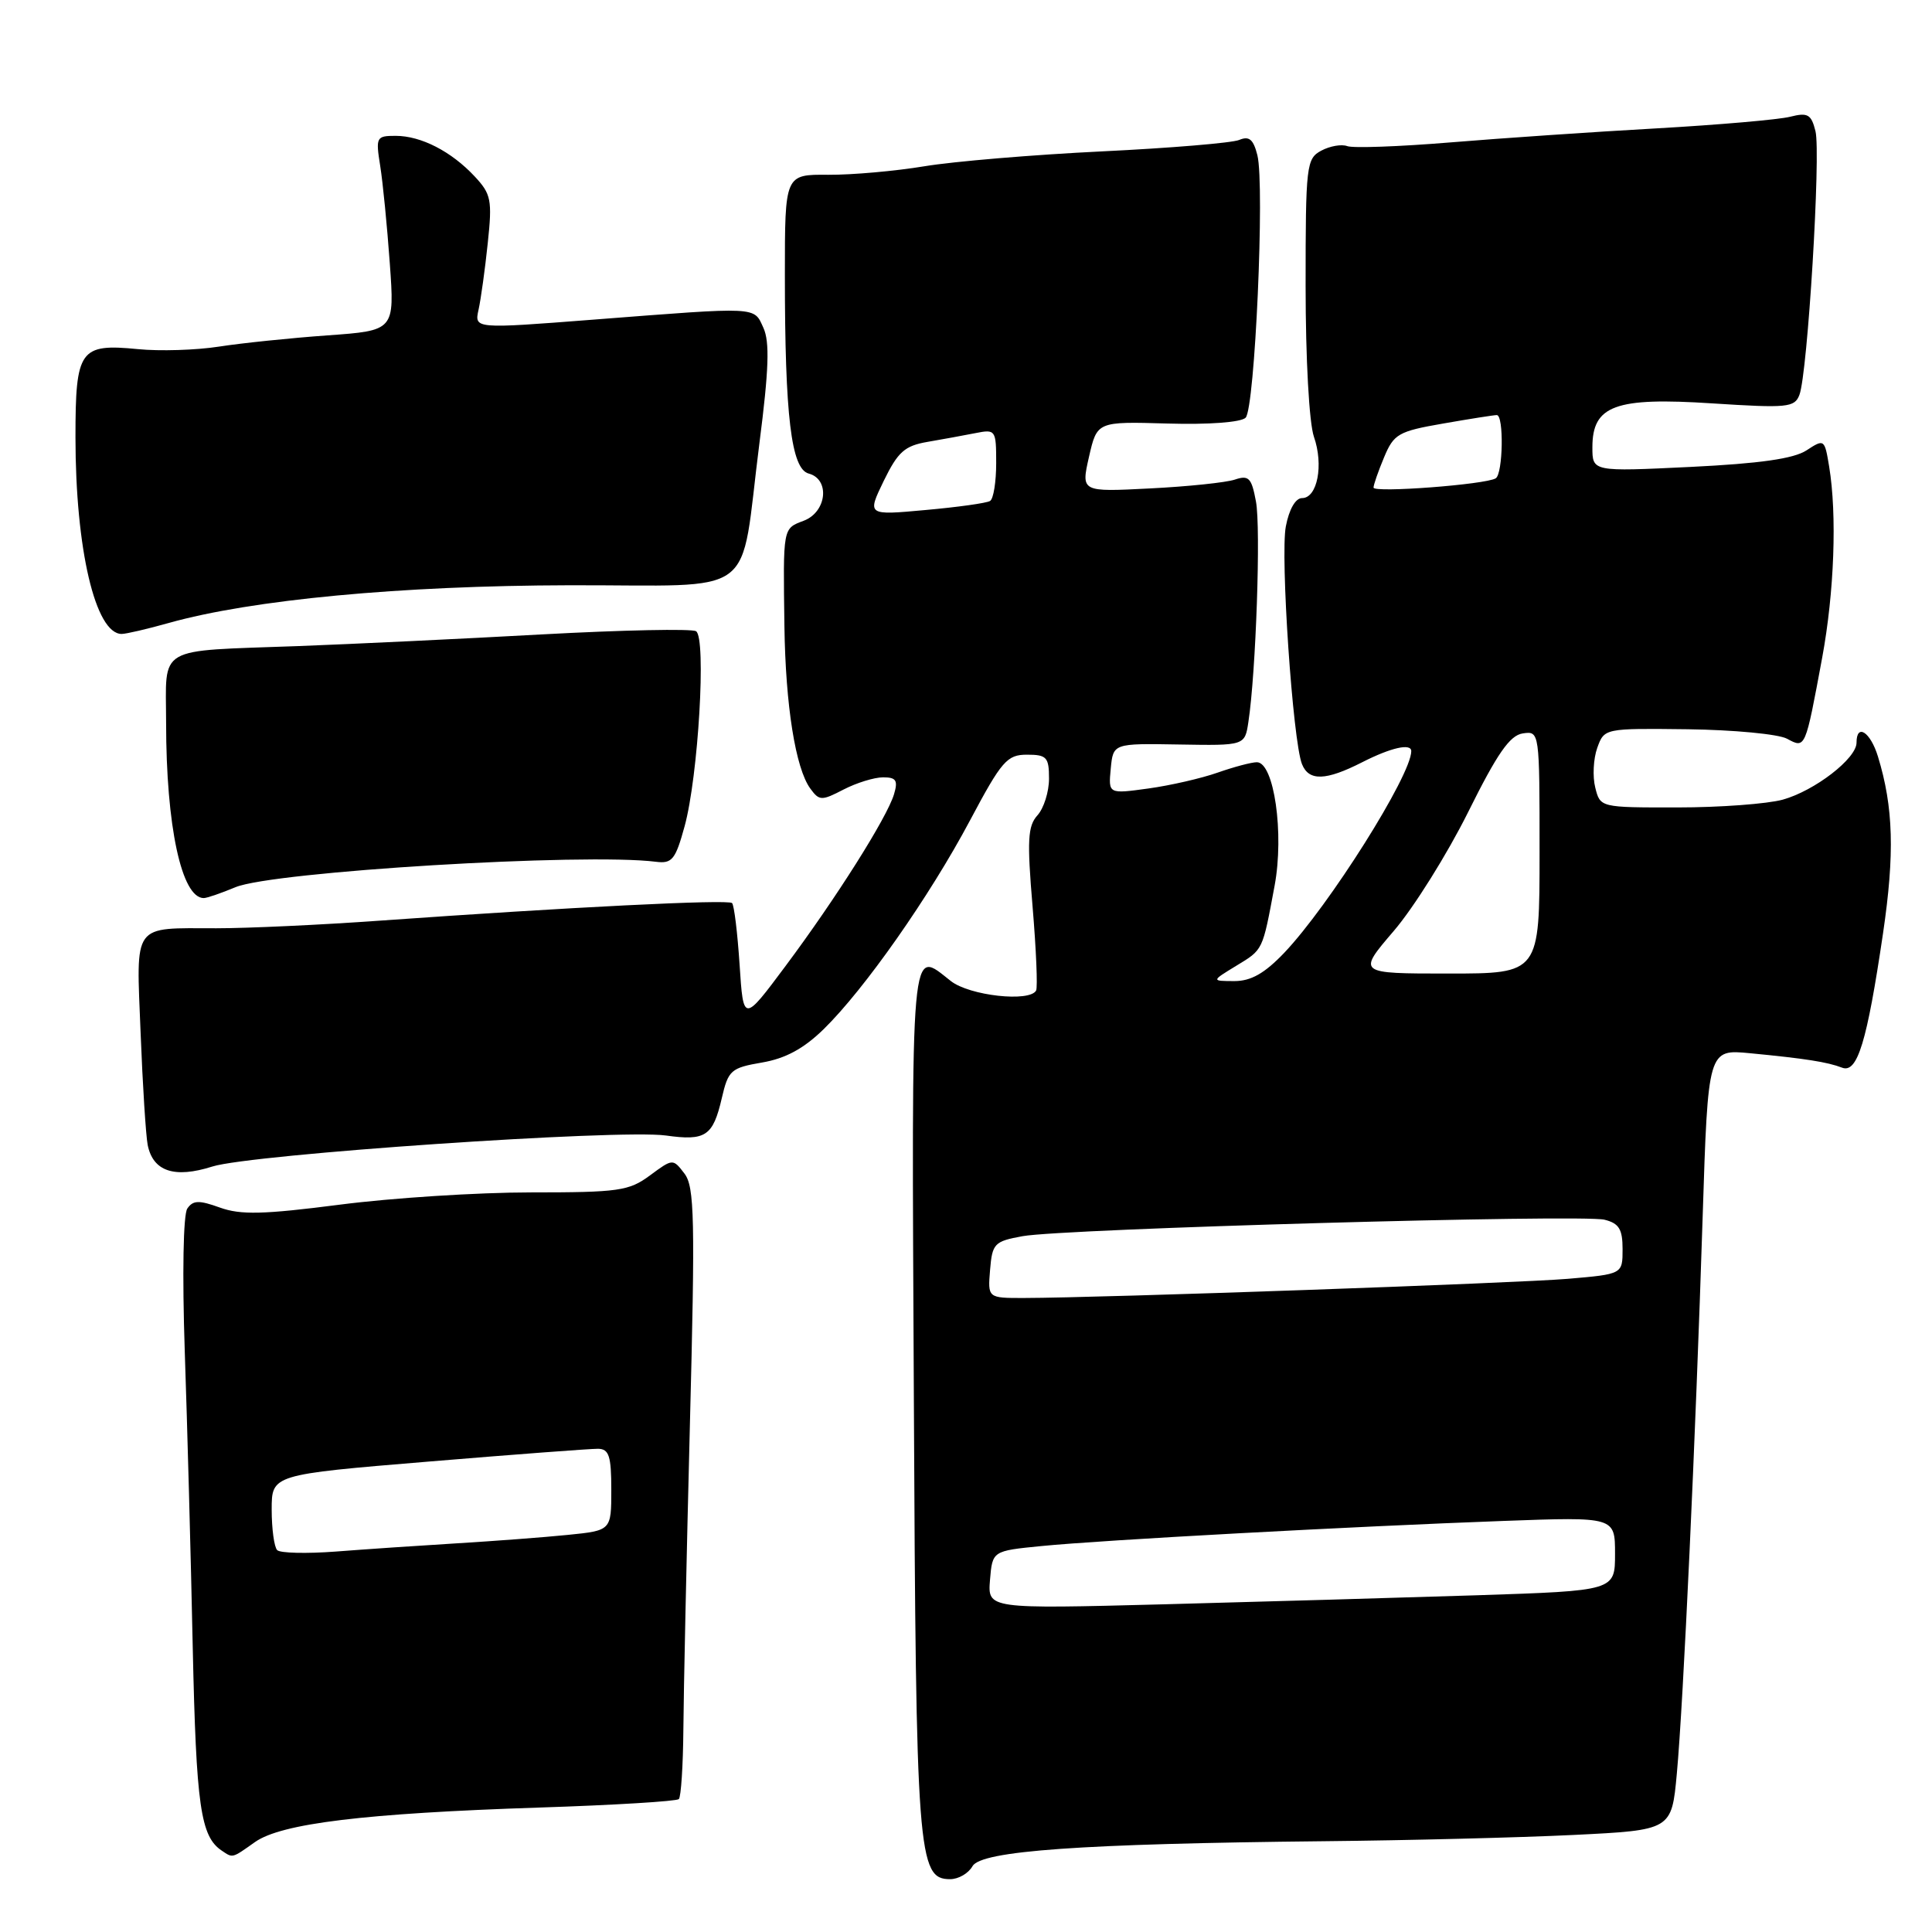 <?xml version="1.0" encoding="UTF-8" standalone="no"?>
<!DOCTYPE svg PUBLIC "-//W3C//DTD SVG 1.1//EN" "http://www.w3.org/Graphics/SVG/1.1/DTD/svg11.dtd" >
<svg xmlns="http://www.w3.org/2000/svg" xmlns:xlink="http://www.w3.org/1999/xlink" version="1.1" viewBox="0 0 256 256">
 <g >
 <path fill="currentColor"
d=" M 128.86 247.28 C 130.01 245.24 143.27 244.30 175.50 243.97 C 186.50 243.86 201.35 243.49 208.50 243.14 C 221.50 242.50 221.50 242.50 222.19 235.00 C 223.05 225.69 224.67 190.71 225.61 161.26 C 226.32 139.02 226.32 139.02 231.91 139.56 C 239.19 140.26 242.14 140.72 244.08 141.47 C 246.11 142.26 247.38 138.11 249.51 123.68 C 251.07 113.09 250.89 106.95 248.84 100.25 C 247.84 96.98 246.00 95.79 246.00 98.41 C 246.00 100.51 240.46 104.78 236.22 105.96 C 234.17 106.52 227.90 106.99 222.27 106.99 C 212.04 107.00 212.04 107.00 211.38 104.36 C 211.01 102.91 211.13 100.54 211.64 99.11 C 212.58 96.50 212.58 96.50 223.63 96.63 C 229.72 96.71 235.63 97.27 236.78 97.88 C 239.24 99.20 239.19 99.31 241.45 87.14 C 243.05 78.48 243.43 68.21 242.37 61.81 C 241.77 58.18 241.72 58.14 239.38 59.67 C 237.69 60.78 233.21 61.42 224.00 61.87 C 211.00 62.50 211.00 62.50 211.00 59.27 C 211.00 53.72 214.02 52.61 226.88 53.45 C 236.83 54.09 237.79 54.00 238.43 52.33 C 239.52 49.51 241.29 20.31 240.56 17.38 C 240.00 15.14 239.54 14.88 237.20 15.47 C 235.72 15.85 227.75 16.54 219.50 17.01 C 211.25 17.47 198.96 18.31 192.18 18.87 C 185.40 19.43 179.25 19.65 178.51 19.36 C 177.76 19.08 176.22 19.35 175.08 19.96 C 173.10 21.02 173.00 21.88 173.00 37.89 C 173.00 47.57 173.47 56.04 174.10 57.87 C 175.41 61.61 174.56 66.00 172.53 66.00 C 171.66 66.00 170.81 67.49 170.38 69.75 C 169.63 73.65 171.30 98.19 172.52 101.25 C 173.43 103.53 175.67 103.46 180.50 101.00 C 184.31 99.06 187.00 98.45 187.00 99.53 C 187.00 102.73 176.12 119.99 170.17 126.25 C 167.56 128.98 165.77 130.00 163.55 130.00 C 160.50 129.99 160.50 129.99 163.78 127.99 C 167.40 125.79 167.27 126.05 168.89 117.37 C 170.18 110.45 168.82 101.00 166.54 101.00 C 165.83 101.00 163.50 101.62 161.36 102.37 C 159.21 103.13 155.07 104.08 152.16 104.48 C 146.86 105.21 146.86 105.21 147.18 101.85 C 147.50 98.50 147.50 98.50 156.22 98.65 C 164.95 98.80 164.95 98.80 165.42 95.65 C 166.42 89.10 167.08 69.92 166.42 66.45 C 165.84 63.31 165.47 62.93 163.62 63.55 C 162.46 63.94 157.39 64.47 152.37 64.72 C 143.24 65.19 143.24 65.19 144.30 60.52 C 145.37 55.85 145.37 55.85 154.69 56.12 C 160.18 56.28 164.44 55.96 165.05 55.35 C 166.28 54.12 167.60 24.55 166.61 20.57 C 166.08 18.46 165.52 17.99 164.21 18.54 C 163.27 18.94 155.07 19.62 146.00 20.06 C 136.93 20.50 126.35 21.39 122.50 22.03 C 118.65 22.67 112.91 23.18 109.75 23.16 C 104.00 23.11 104.00 23.11 104.00 36.41 C 104.00 55.17 104.84 62.14 107.16 62.75 C 110.01 63.50 109.56 67.84 106.50 69.00 C 103.71 70.06 103.76 69.80 103.94 83.00 C 104.09 93.50 105.41 101.81 107.37 104.49 C 108.56 106.12 108.86 106.13 111.77 104.62 C 113.49 103.73 115.85 103.00 117.02 103.00 C 118.75 103.00 119.01 103.41 118.46 105.25 C 117.52 108.36 110.79 119.02 104.09 128.00 C 98.50 135.50 98.50 135.50 98.00 127.83 C 97.72 123.61 97.28 119.94 97.00 119.66 C 96.49 119.15 75.32 120.21 50.35 121.99 C 42.57 122.55 32.82 123.00 28.68 123.00 C 17.43 123.00 18.05 122.14 18.63 136.83 C 18.90 143.80 19.33 150.50 19.57 151.72 C 20.28 155.22 23.11 156.17 28.14 154.57 C 33.30 152.94 82.04 149.61 88.23 150.46 C 93.50 151.20 94.47 150.55 95.64 145.52 C 96.50 141.80 96.85 141.50 100.97 140.79 C 104.07 140.26 106.49 138.96 109.14 136.37 C 114.55 131.08 123.17 118.79 128.53 108.71 C 132.73 100.81 133.44 100.00 136.08 100.00 C 138.69 100.00 139.00 100.33 139.00 103.17 C 139.00 104.92 138.31 107.10 137.47 108.03 C 136.18 109.46 136.08 111.34 136.82 120.11 C 137.30 125.82 137.51 130.84 137.29 131.25 C 136.44 132.82 128.48 131.94 126.00 130.00 C 120.58 125.76 120.79 123.39 121.09 185.25 C 121.37 245.89 121.61 249.00 125.90 249.00 C 127.00 249.00 128.33 248.23 128.86 247.28 Z  M 33.79 244.08 C 37.29 241.61 48.34 240.27 71.45 239.51 C 81.33 239.19 89.65 238.68 89.95 238.39 C 90.24 238.09 90.51 233.94 90.55 229.17 C 90.58 224.40 90.97 206.32 91.41 189.00 C 92.12 161.43 92.03 157.25 90.69 155.50 C 89.17 153.51 89.15 153.51 86.12 155.75 C 83.34 157.81 81.98 158.00 70.33 158.00 C 63.32 158.00 51.95 158.73 45.06 159.62 C 34.89 160.93 31.89 161.00 29.14 160.01 C 26.37 159.01 25.58 159.03 24.82 160.14 C 24.28 160.93 24.14 168.79 24.48 179.00 C 24.81 188.62 25.29 206.32 25.54 218.33 C 26.00 239.35 26.57 243.35 29.40 245.23 C 30.87 246.22 30.71 246.26 33.79 244.08 Z  M 31.20 117.56 C 36.16 115.49 77.47 112.99 86.92 114.19 C 89.05 114.46 89.50 113.91 90.71 109.50 C 92.53 102.87 93.61 84.50 92.23 83.64 C 91.66 83.29 82.49 83.48 71.85 84.06 C 61.21 84.65 46.65 85.34 39.50 85.61 C 20.48 86.31 22.00 85.43 22.01 95.77 C 22.01 109.47 24.06 119.00 27.00 119.00 C 27.42 119.00 29.30 118.35 31.20 117.56 Z  M 22.35 82.55 C 33.35 79.46 53.07 77.60 75.43 77.55 C 100.93 77.49 97.94 79.72 100.63 58.70 C 101.88 48.99 102.00 45.30 101.16 43.45 C 99.86 40.60 100.71 40.64 78.67 42.35 C 62.85 43.58 62.85 43.58 63.41 41.04 C 63.72 39.64 64.27 35.67 64.63 32.22 C 65.24 26.49 65.08 25.72 62.90 23.38 C 59.80 20.06 55.79 18.00 52.42 18.00 C 49.86 18.00 49.77 18.17 50.38 21.99 C 50.73 24.18 51.30 29.99 51.65 34.89 C 52.29 43.80 52.29 43.80 43.39 44.44 C 38.50 44.79 32.02 45.46 29.00 45.93 C 25.98 46.40 21.14 46.55 18.26 46.26 C 10.57 45.51 10.00 46.31 10.00 57.94 C 10.00 72.75 12.64 84.00 16.12 84.00 C 16.71 84.00 19.51 83.35 22.35 82.55 Z  M 131.18 209.35 C 131.50 205.50 131.50 205.50 138.00 204.86 C 146.03 204.06 179.44 202.25 199.25 201.53 C 214.00 200.99 214.00 200.99 214.00 205.89 C 214.00 210.78 214.00 210.78 195.75 211.38 C 185.71 211.70 167.01 212.24 154.18 212.58 C 130.87 213.19 130.87 213.19 131.18 209.35 Z  M 131.19 168.26 C 131.48 164.76 131.76 164.48 135.50 163.80 C 140.93 162.81 209.62 160.87 212.61 161.62 C 214.53 162.10 215.00 162.87 215.00 165.52 C 215.00 168.83 215.00 168.83 207.75 169.45 C 200.88 170.03 145.97 171.97 135.69 171.99 C 130.88 172.00 130.88 172.00 131.19 168.26 Z  M 184.67 123.37 C 187.33 120.27 191.76 113.18 194.53 107.62 C 198.39 99.84 200.06 97.43 201.78 97.18 C 204.00 96.86 204.00 96.89 204.00 112.93 C 204.00 129.00 204.00 129.00 191.92 129.00 C 179.85 129.00 179.85 129.00 184.67 123.37 Z  M 117.10 63.72 C 118.98 59.87 119.87 59.07 122.91 58.55 C 124.88 58.21 127.74 57.69 129.25 57.39 C 131.92 56.86 132.00 56.96 132.00 61.36 C 132.00 63.85 131.64 66.11 131.19 66.38 C 130.75 66.66 126.90 67.20 122.63 67.58 C 114.89 68.29 114.89 68.29 117.10 63.72 Z  M 182.00 64.61 C 182.00 64.24 182.63 62.43 183.40 60.59 C 184.69 57.50 185.29 57.15 191.23 56.12 C 194.77 55.50 197.96 55.00 198.33 55.00 C 199.29 55.00 199.16 62.78 198.19 63.38 C 196.86 64.21 182.00 65.33 182.00 64.61 Z  M 36.73 205.40 C 36.33 205.00 36.00 202.58 36.00 200.03 C 36.00 195.39 36.00 195.39 56.75 193.67 C 68.16 192.72 78.29 191.96 79.25 191.97 C 80.70 192.00 81.00 192.93 81.00 197.40 C 81.00 202.80 81.00 202.80 75.25 203.38 C 72.09 203.70 65.45 204.20 60.50 204.50 C 55.55 204.80 48.34 205.29 44.48 205.59 C 40.62 205.88 37.13 205.80 36.73 205.40 Z "/>
</g>
</svg>